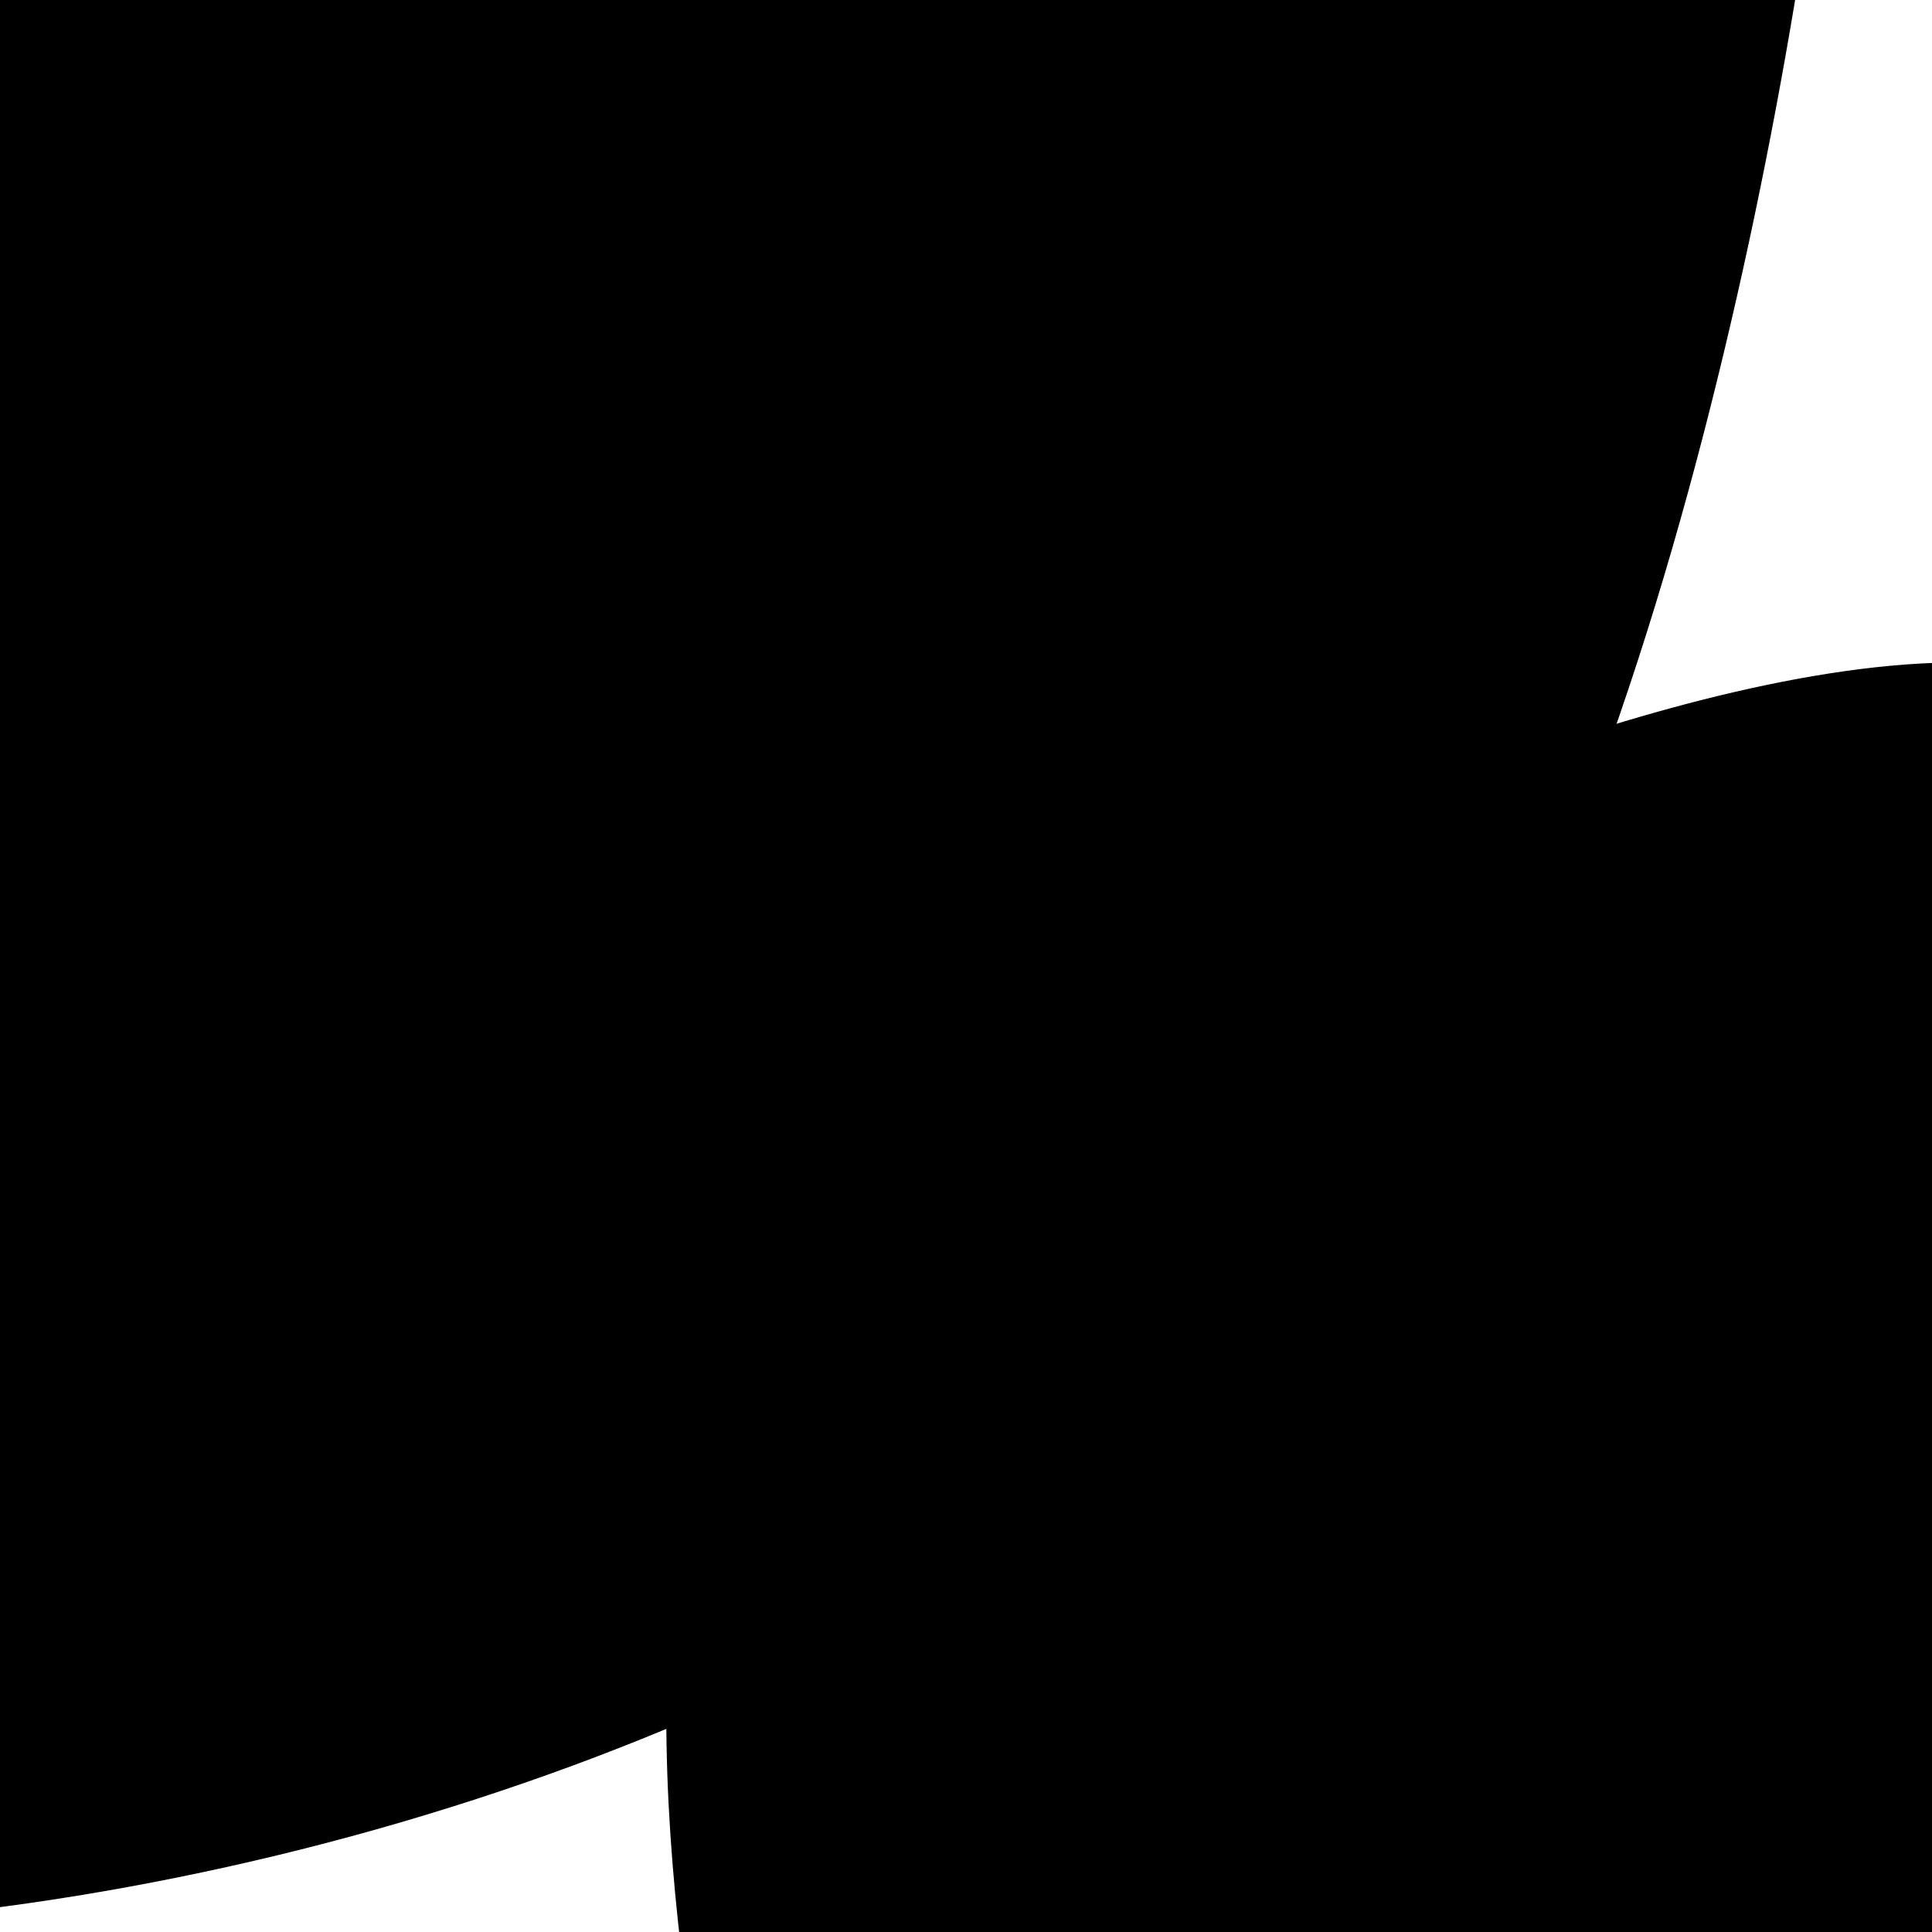 <svg xmlns="http://www.w3.org/2000/svg" version="1.1" xmlns:xlink="http://www.w3.org/1999/xlink" xmlns:svgjs="http://svgjs.dev/svgjs" viewBox="0 0 600 600"><path d="M405.98 -182.212C332.358 -200.126 159.72 -270.598 108.342 -241.268C56.964 -211.937 79.405 -75.52 97.712 -6.228C116.019 63.063 159.917 139.047 218.185 174.48C276.453 209.914 394.563 210.504 447.319 206.37C500.075 202.236 516.807 204.795 534.72 149.677C552.634 94.559 552.24 -77.094 554.799 -124.338C557.358 -171.583 574.878 -124.142 550.075 -133.787C525.271 -143.433 479.602 -164.299 405.98 -182.212C332.358 -200.126 159.72 -270.598 108.342 -241.268 " fill="url(&quot;#SvgjsRadialGradient1001&quot;)" transform="matrix(0.379,-2.15,2.15,0.379,-61.924,790.21)" stroke-width="17" stroke="hsl(230, 55%, 40%)" fill-opacity="0.14"></path><path d="M546.273 6.567C472.651 -11.347 300.013 -81.819 248.635 -52.488C197.257 -23.158 219.698 113.26 238.005 182.551C256.313 251.842 300.21 327.827 358.478 363.26C416.746 398.693 534.856 399.283 587.612 395.149C640.368 391.016 657.1 393.575 675.013 338.457C692.927 283.338 692.533 111.685 695.092 64.441C697.651 17.197 715.171 64.638 690.368 54.992C665.564 45.346 619.895 24.48 546.273 6.567C472.651 -11.347 300.013 -81.819 248.635 -52.488 " fill-opacity="0.16" fill="url(&quot;#SvgjsRadialGradient1000&quot;)" opacity="1" stroke-opacity="1" stroke-width="35" stroke="hsl(205, 69%, 50%)" transform="matrix(0.191,1.086,-1.086,0.191,565.298,-13.792)"></path><defs><radialGradient id="SvgjsRadialGradient1000"><stop stop-color="hsl(205, 69%, 60%)" offset="0"></stop><stop stop-color="hsl(205, 69%, 80%)" offset="1"></stop></radialGradient><radialGradient id="SvgjsRadialGradient1001"><stop stop-color="hsl(340, 45%, 50%)" offset="0"></stop><stop stop-color="hsl(340, 45%, 80%)" offset="1"></stop></radialGradient></defs></svg>